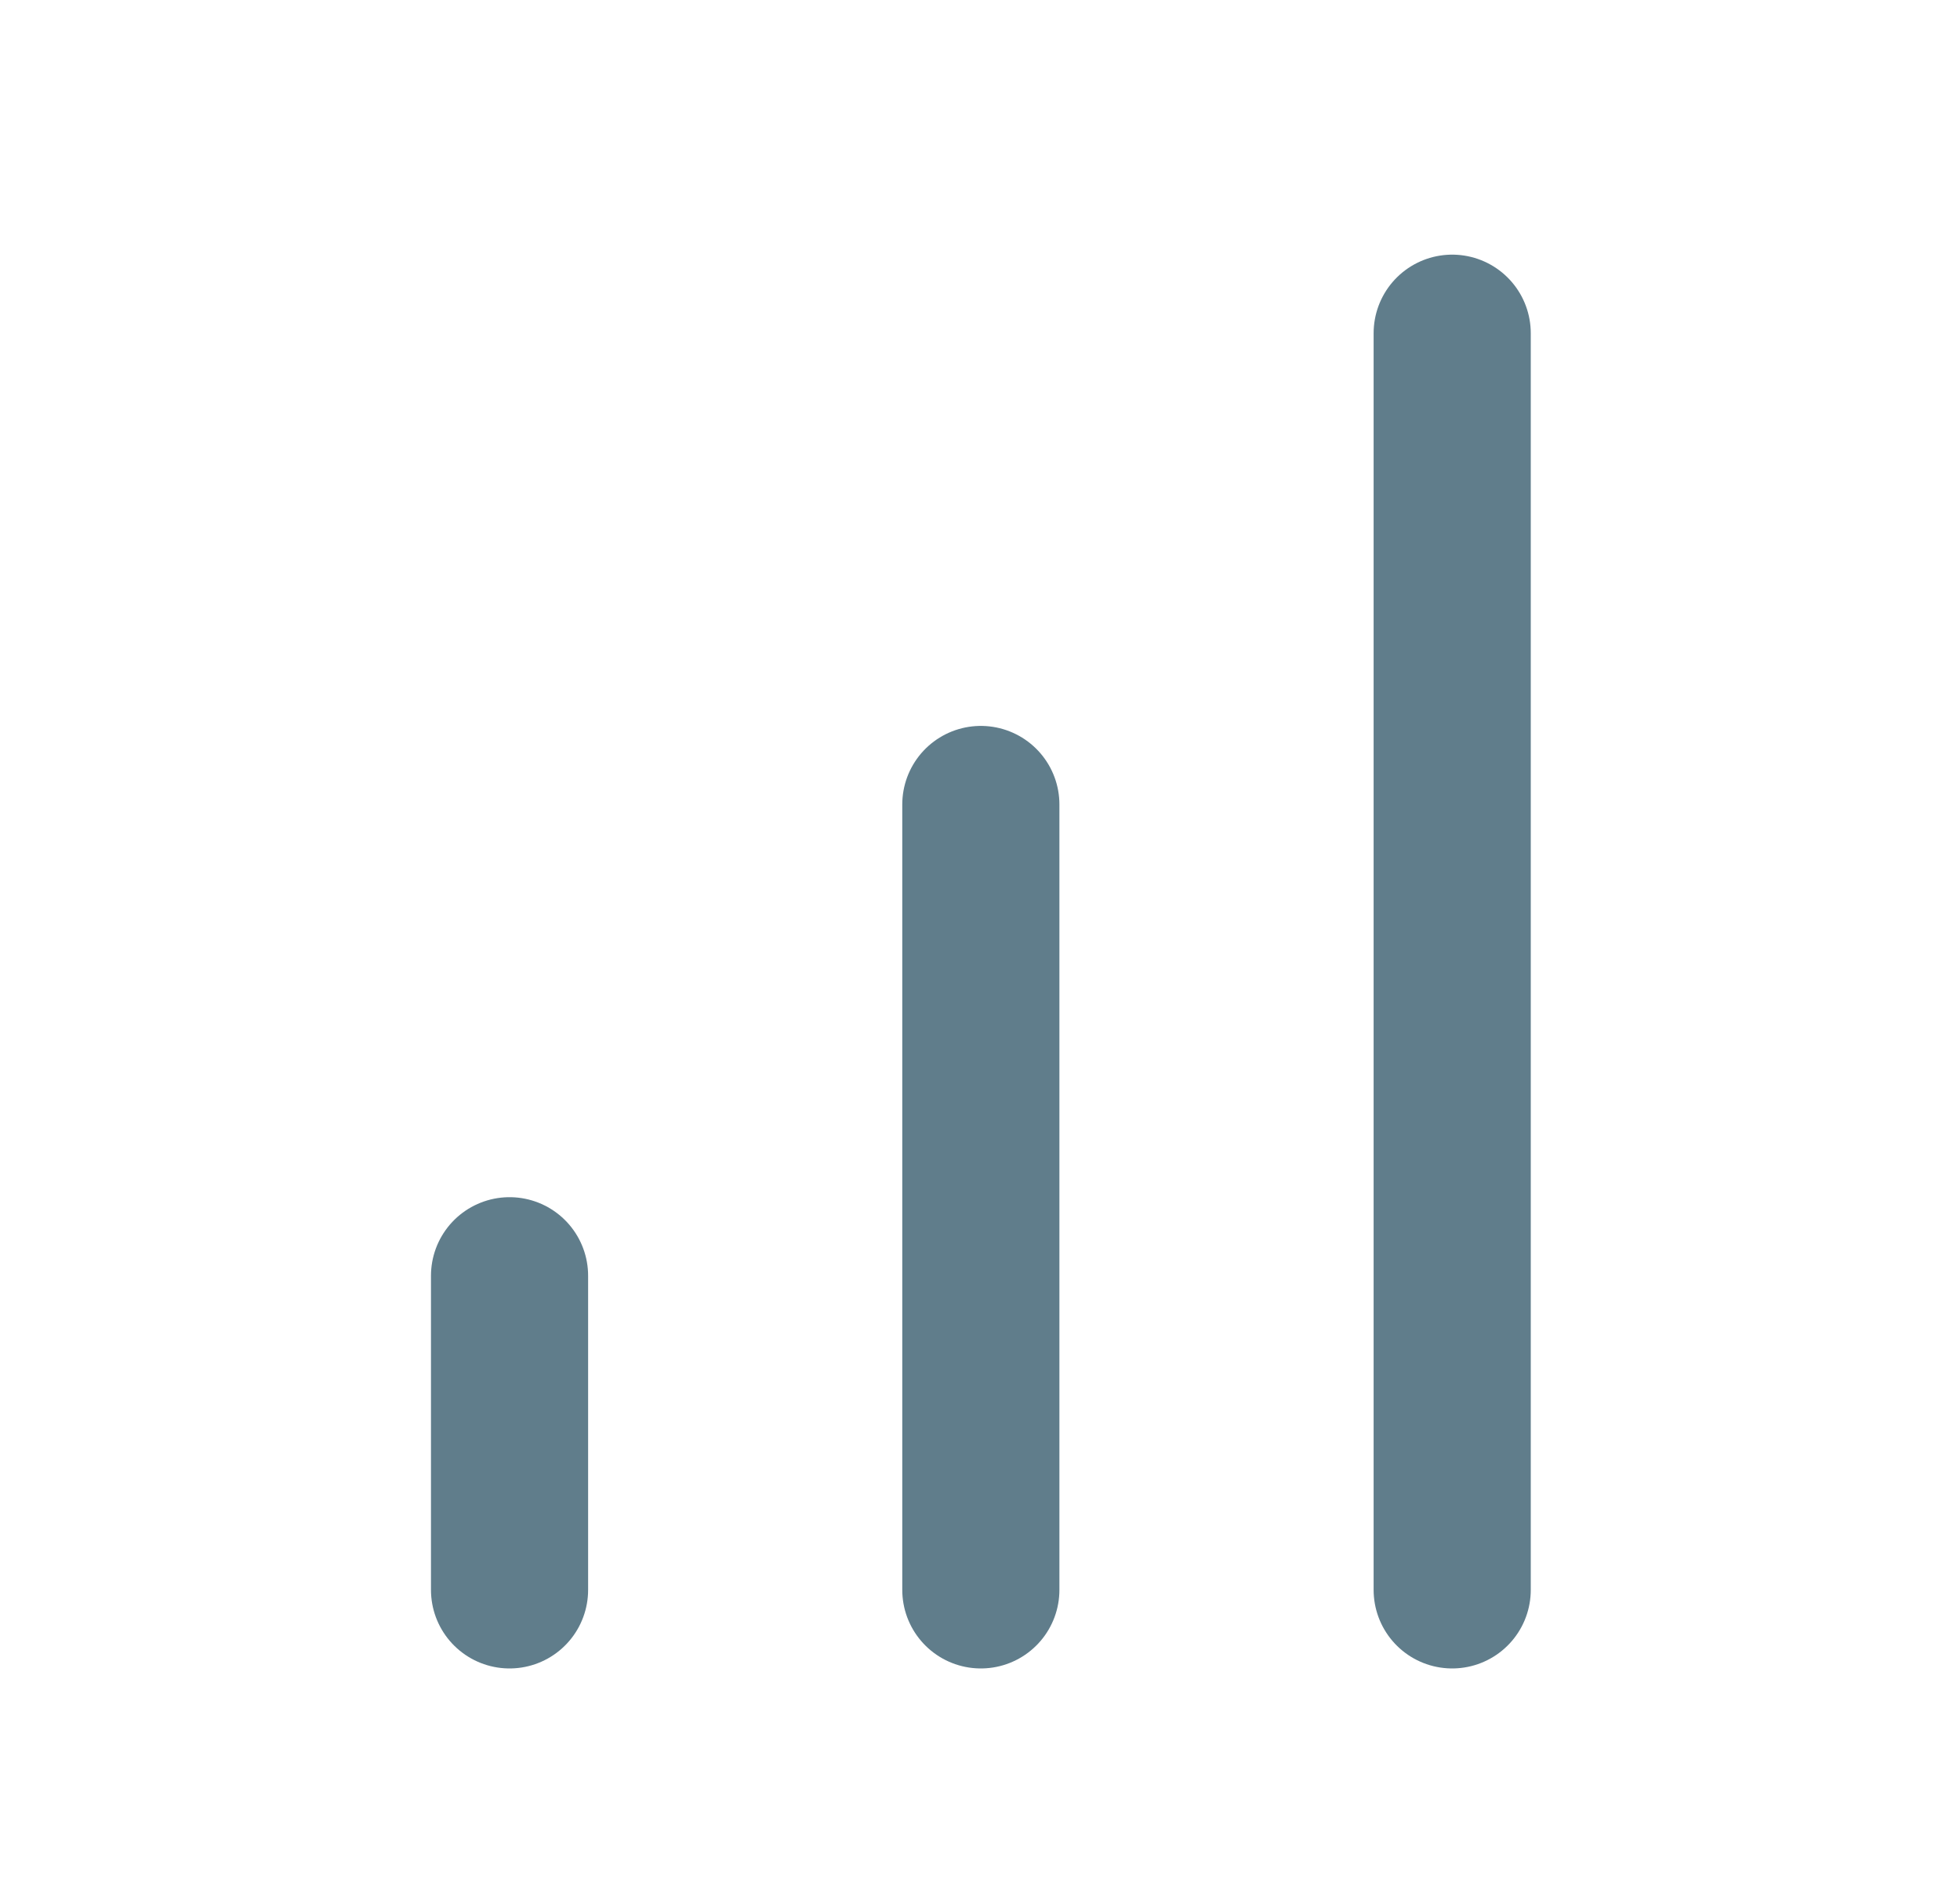 <svg width="35" height="34" viewBox="0 0 35 34" fill="none" xmlns="http://www.w3.org/2000/svg">
<path d="M17.515 28.396V14.368" stroke="#607D8B" stroke-width="2.806" stroke-linecap="round" stroke-linejoin="round"/>
<path d="M25.932 28.396V5.951" stroke="#607D8B" stroke-width="2.806" stroke-linecap="round" stroke-linejoin="round"/>
<path d="M9.099 28.396V22.785" stroke="#607D8B" stroke-width="2.806" stroke-linecap="round" stroke-linejoin="round"/>
</svg>
